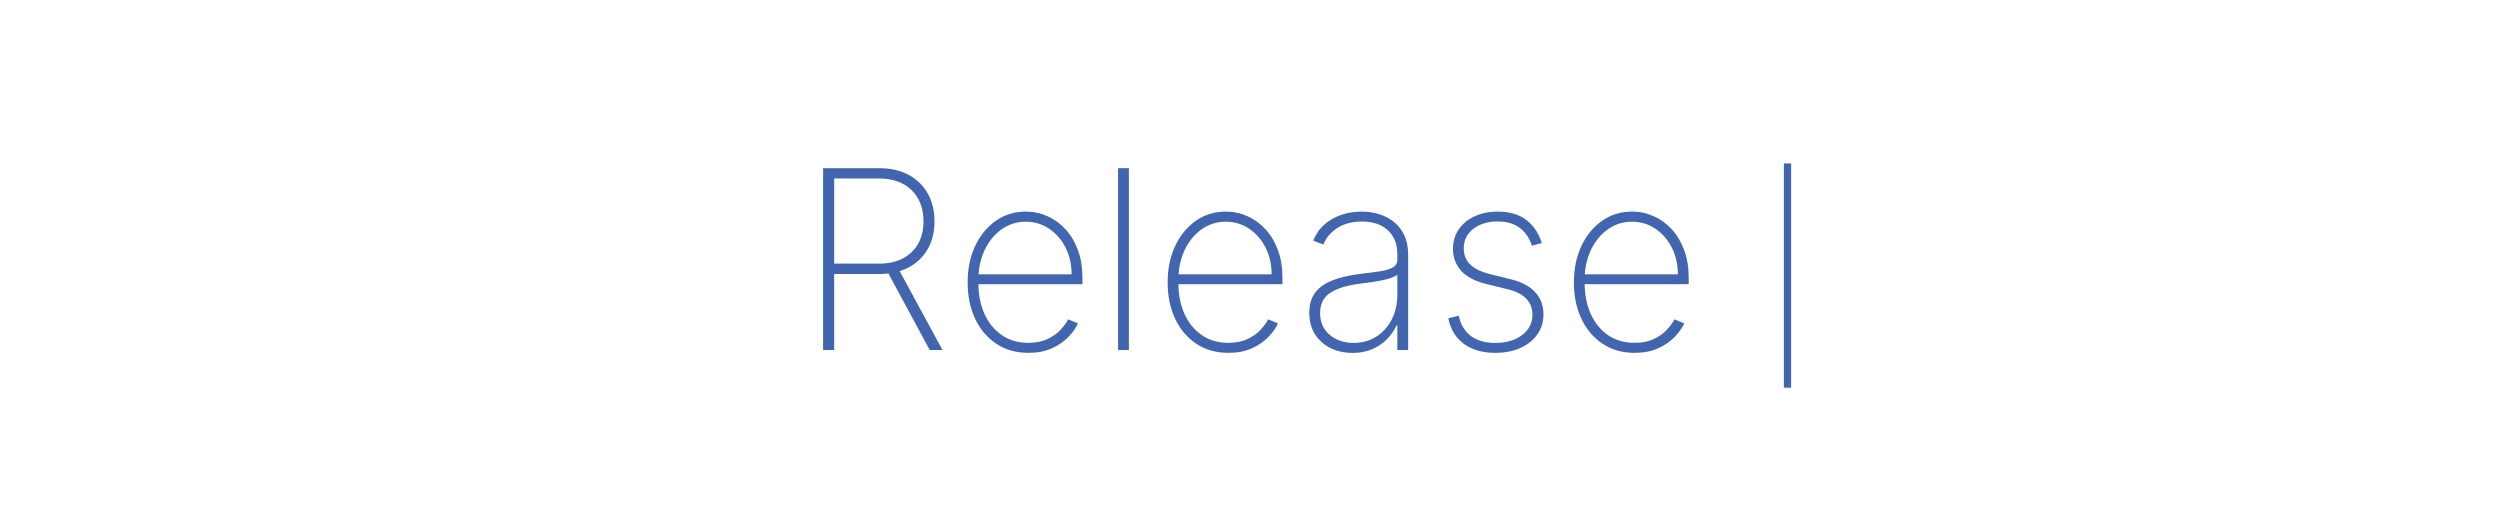 <svg width="400" height="83" viewBox="0 0 400 83" fill="none" xmlns="http://www.w3.org/2000/svg">
  <defs>
    <style>
      @keyframes blink {
        0%    { opacity: 0; }
        40%   { opacity: 0; }
        40.1% { opacity: 1; }
        99.9% { opacity: 1; }
        100%  { opacity: 0; }
      }
      .c{ fill: #4265af; }
      .e { fill:#4265af; animation: blink 1.2s linear infinite; }
    </style>
  </defs>
  <path class="e" d="M286.578 26.151V62.031H285.417V26.151H286.578Z" />
  <path class="c" d="M261.54 56.455C259.57 56.455 257.856 55.967 256.398 54.992C254.939 54.016 253.813 52.681 253.017 50.986C252.222 49.291 251.824 47.359 251.824 45.19C251.824 43.012 252.222 41.071 253.017 39.367C253.822 37.662 254.925 36.317 256.327 35.332C257.728 34.347 259.329 33.855 261.128 33.855C262.349 33.855 263.505 34.101 264.594 34.594C265.692 35.077 266.658 35.778 267.491 36.696C268.334 37.615 268.992 38.722 269.466 40.02C269.949 41.317 270.19 42.776 270.19 44.395V45.474H252.918V43.898H268.457C268.457 42.316 268.135 40.891 267.491 39.622C266.848 38.353 265.972 37.345 264.864 36.597C263.756 35.849 262.51 35.474 261.128 35.474C259.679 35.474 258.386 35.882 257.25 36.696C256.123 37.501 255.228 38.59 254.565 39.963C253.912 41.336 253.571 42.87 253.543 44.565V45.276C253.543 47.094 253.86 48.727 254.494 50.176C255.138 51.615 256.057 52.757 257.25 53.599C258.443 54.433 259.873 54.849 261.54 54.849C262.733 54.849 263.751 54.651 264.594 54.253C265.446 53.846 266.142 53.353 266.682 52.776C267.222 52.198 267.629 51.639 267.903 51.099L269.48 51.739C269.149 52.468 268.633 53.197 267.932 53.926C267.241 54.646 266.36 55.247 265.29 55.73C264.229 56.213 262.979 56.455 261.54 56.455Z" />
  <path class="c" d="M246.699 38.883L245.094 39.31C244.838 38.514 244.473 37.828 244 37.25C243.526 36.672 242.93 36.227 242.21 35.915C241.5 35.593 240.648 35.432 239.653 35.432C238.053 35.432 236.741 35.83 235.719 36.625C234.705 37.42 234.199 38.457 234.199 39.736C234.199 40.778 234.544 41.639 235.236 42.321C235.927 42.993 236.983 43.505 238.403 43.855L241.756 44.693C243.479 45.119 244.776 45.811 245.648 46.767C246.519 47.714 246.955 48.893 246.955 50.304C246.955 51.507 246.628 52.572 245.974 53.5C245.321 54.428 244.417 55.153 243.261 55.673C242.116 56.194 240.78 56.455 239.256 56.455C237.22 56.455 235.548 55.981 234.241 55.034C232.935 54.078 232.097 52.709 231.727 50.929L233.389 50.503C233.702 51.923 234.35 53.008 235.335 53.756C236.33 54.494 237.632 54.864 239.241 54.864C241.022 54.864 242.456 54.442 243.545 53.599C244.644 52.757 245.193 51.677 245.193 50.361C245.193 49.357 244.871 48.51 244.227 47.818C243.583 47.127 242.608 46.62 241.301 46.298L237.821 45.446C236.041 45.01 234.705 44.314 233.815 43.358C232.925 42.392 232.48 41.204 232.48 39.793C232.48 38.618 232.788 37.586 233.403 36.696C234.019 35.806 234.866 35.11 235.946 34.608C237.026 34.106 238.261 33.855 239.653 33.855C241.5 33.855 243.006 34.291 244.17 35.162C245.335 36.033 246.178 37.274 246.699 38.883Z" />
  <path class="c" d="M216.398 56.469C215.139 56.469 213.984 56.218 212.933 55.716C211.891 55.214 211.053 54.48 210.418 53.514C209.793 52.548 209.481 51.374 209.481 49.992C209.481 49.082 209.642 48.282 209.964 47.591C210.286 46.9 210.783 46.303 211.455 45.801C212.128 45.299 212.989 44.887 214.04 44.565C215.092 44.234 216.346 43.978 217.805 43.798C218.913 43.666 219.902 43.538 220.773 43.415C221.645 43.282 222.326 43.079 222.819 42.804C223.321 42.529 223.572 42.113 223.572 41.554V40.645C223.572 39.054 223.07 37.79 222.066 36.852C221.062 35.915 219.68 35.446 217.918 35.446C216.356 35.446 215.04 35.792 213.969 36.483C212.909 37.165 212.165 38.045 211.739 39.125L210.106 38.514C210.522 37.472 211.124 36.606 211.91 35.915C212.705 35.224 213.614 34.707 214.637 34.367C215.669 34.026 216.749 33.855 217.876 33.855C218.851 33.855 219.779 33.992 220.66 34.267C221.55 34.542 222.341 34.958 223.032 35.517C223.733 36.076 224.287 36.791 224.694 37.662C225.101 38.524 225.305 39.556 225.305 40.758V56H223.572V52.065H223.444C223.065 52.88 222.544 53.623 221.881 54.295C221.228 54.958 220.437 55.489 219.509 55.886C218.591 56.275 217.554 56.469 216.398 56.469ZM216.569 54.864C217.933 54.864 219.14 54.532 220.191 53.869C221.252 53.197 222.08 52.278 222.677 51.114C223.273 49.949 223.572 48.628 223.572 47.151V43.94C223.354 44.13 223.037 44.3 222.62 44.452C222.213 44.594 221.749 44.722 221.228 44.835C220.717 44.939 220.177 45.034 219.609 45.119C219.05 45.195 218.505 45.266 217.975 45.332C216.384 45.522 215.087 45.815 214.083 46.213C213.089 46.601 212.36 47.113 211.896 47.747C211.441 48.382 211.214 49.149 211.214 50.048C211.214 51.535 211.725 52.709 212.748 53.571C213.771 54.433 215.044 54.864 216.569 54.864Z" />
  <path class="c" d="M196.54 56.455C194.57 56.455 192.856 55.967 191.398 54.992C189.939 54.016 188.813 52.681 188.017 50.986C187.222 49.291 186.824 47.359 186.824 45.19C186.824 43.012 187.222 41.071 188.017 39.367C188.822 37.662 189.925 36.317 191.327 35.332C192.728 34.347 194.329 33.855 196.128 33.855C197.349 33.855 198.505 34.101 199.594 34.594C200.692 35.077 201.658 35.778 202.491 36.696C203.334 37.615 203.992 38.722 204.466 40.02C204.949 41.317 205.19 42.776 205.19 44.395V45.474H187.918V43.898H203.457C203.457 42.316 203.135 40.891 202.491 39.622C201.848 38.353 200.972 37.345 199.864 36.597C198.756 35.849 197.51 35.474 196.128 35.474C194.679 35.474 193.386 35.882 192.25 36.696C191.123 37.501 190.228 38.59 189.565 39.963C188.912 41.336 188.571 42.87 188.543 44.565V45.276C188.543 47.094 188.86 48.727 189.494 50.176C190.138 51.615 191.057 52.757 192.25 53.599C193.443 54.433 194.873 54.849 196.54 54.849C197.733 54.849 198.751 54.651 199.594 54.253C200.446 53.846 201.142 53.353 201.682 52.776C202.222 52.198 202.629 51.639 202.903 51.099L204.48 51.739C204.149 52.468 203.633 53.197 202.932 53.926C202.241 54.646 201.36 55.247 200.29 55.73C199.229 56.213 197.979 56.455 196.54 56.455Z" />
  <path class="c" d="M180.624 26.909V56H178.891V26.909H180.624Z" />
  <path class="c" d="M164.54 56.455C162.57 56.455 160.856 55.967 159.398 54.992C157.939 54.016 156.813 52.681 156.017 50.986C155.222 49.291 154.824 47.359 154.824 45.19C154.824 43.012 155.222 41.071 156.017 39.367C156.822 37.662 157.925 36.317 159.327 35.332C160.728 34.347 162.329 33.855 164.128 33.855C165.349 33.855 166.505 34.101 167.594 34.594C168.692 35.077 169.658 35.778 170.491 36.696C171.334 37.615 171.992 38.722 172.466 40.02C172.949 41.317 173.19 42.776 173.19 44.395V45.474H155.918V43.898H171.457C171.457 42.316 171.135 40.891 170.491 39.622C169.848 38.353 168.972 37.345 167.864 36.597C166.756 35.849 165.51 35.474 164.128 35.474C162.679 35.474 161.386 35.882 160.25 36.696C159.123 37.501 158.228 38.59 157.565 39.963C156.912 41.336 156.571 42.87 156.543 44.565V45.276C156.543 47.094 156.86 48.727 157.494 50.176C158.138 51.615 159.057 52.757 160.25 53.599C161.443 54.433 162.873 54.849 164.54 54.849C165.733 54.849 166.751 54.651 167.594 54.253C168.446 53.846 169.142 53.353 169.682 52.776C170.222 52.198 170.629 51.639 170.903 51.099L172.48 51.739C172.149 52.468 171.633 53.197 170.932 53.926C170.241 54.646 169.36 55.247 168.29 55.73C167.229 56.213 165.979 56.455 164.54 56.455Z" />
  <path class="c" d="M131.694 56V26.909H140.657C142.494 26.909 144.075 27.269 145.401 27.989C146.727 28.708 147.745 29.707 148.455 30.986C149.165 32.255 149.52 33.732 149.52 35.418C149.52 37.084 149.165 38.552 148.455 39.821C147.745 41.081 146.727 42.065 145.401 42.776C144.085 43.486 142.508 43.841 140.671 43.841H132.645V42.179H140.628C142.124 42.179 143.403 41.9 144.463 41.341C145.524 40.782 146.338 40.001 146.907 38.997C147.475 37.984 147.759 36.791 147.759 35.418C147.759 34.035 147.475 32.832 146.907 31.81C146.338 30.777 145.519 29.977 144.449 29.409C143.389 28.841 142.11 28.557 140.614 28.557H133.469V56H131.694ZM143.64 42.818L150.799 56H148.753L141.637 42.818H143.64Z" />
</svg>
